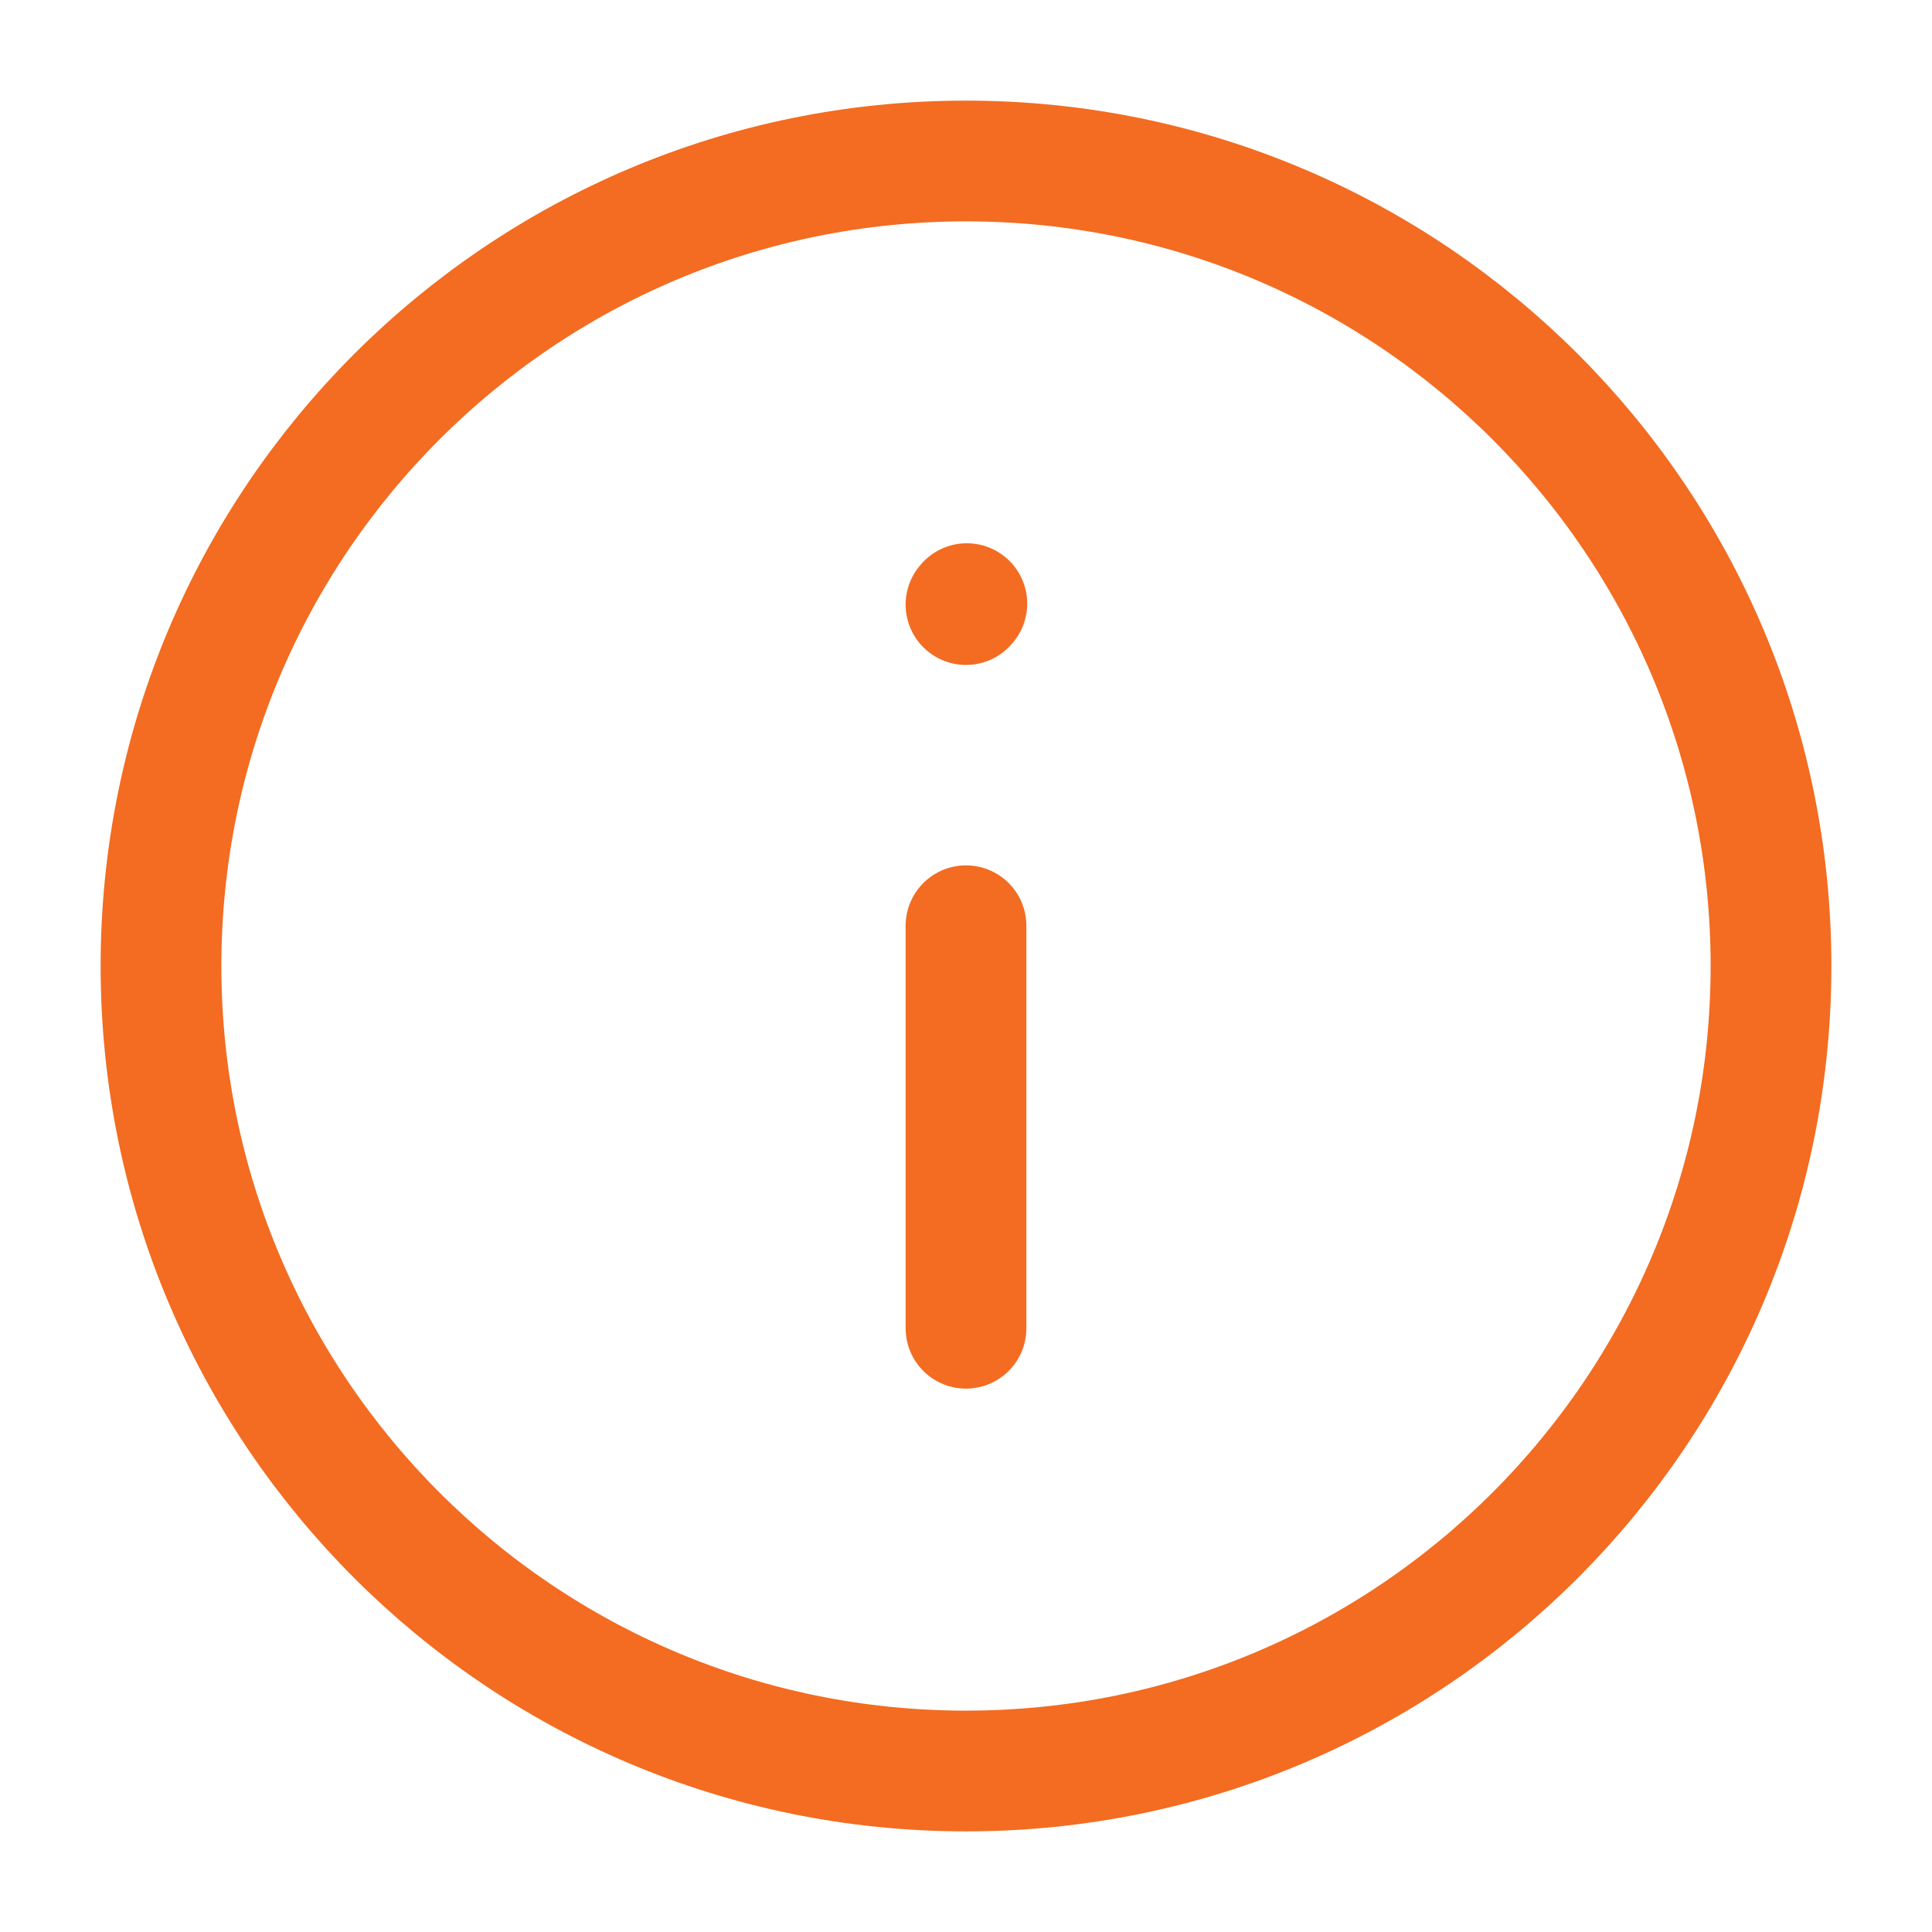 <svg width="54" height="54" viewBox="0 0 54 54" fill="none" xmlns="http://www.w3.org/2000/svg">
<path d="M27 25.875L27 37.125" stroke="#F36C21" stroke-width="3.375" stroke-linecap="round" stroke-linejoin="round"/>
<path d="M27 16.898L27.023 16.872" stroke="#F36C21" stroke-width="3.375" stroke-linecap="round" stroke-linejoin="round"/>
<path d="M27 49.5C39.426 49.5 49.5 39.426 49.5 27C49.5 14.574 39.426 4.5 27 4.5C14.574 4.5 4.5 14.574 4.5 27C4.5 39.426 14.574 49.5 27 49.5Z" stroke="#F36C21" stroke-width="3.375" stroke-linecap="round" stroke-linejoin="round"/>
</svg>
